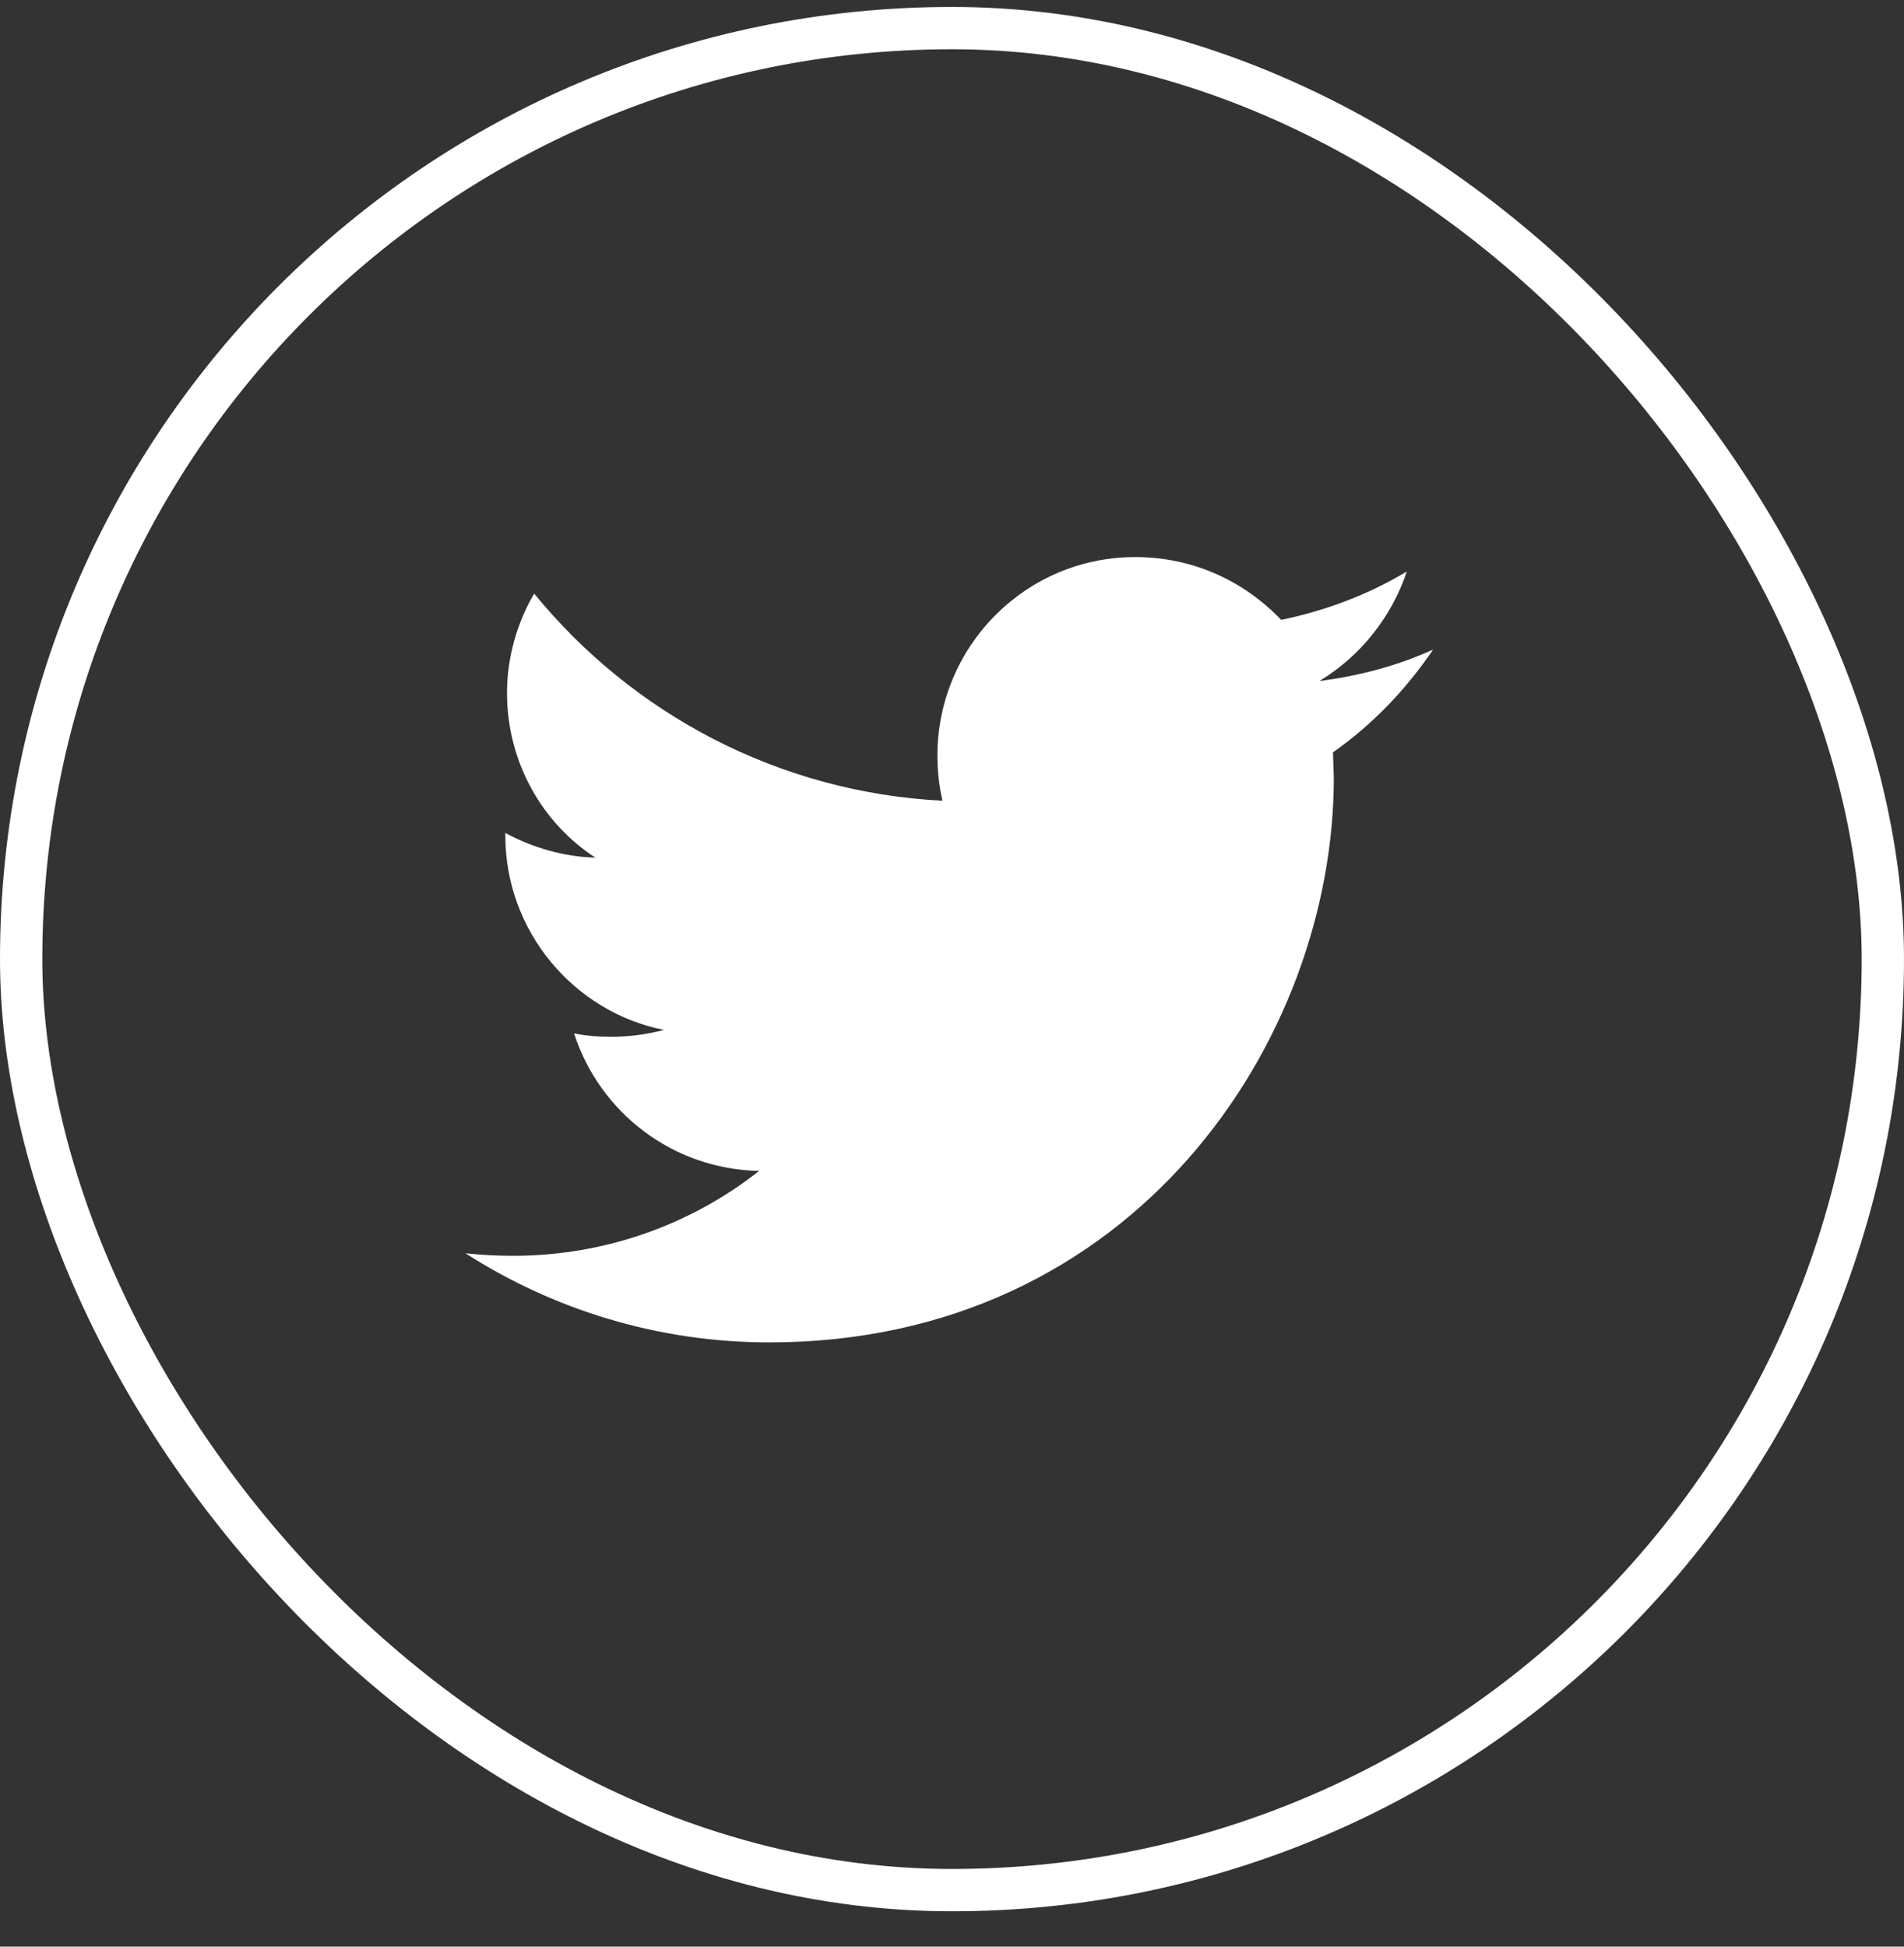 <svg width="45" height="46" viewBox="0 0 45 46" fill="none" xmlns="http://www.w3.org/2000/svg">
<rect x="0" y="0" width="45" height="46" fill="#333333" stroke="none"/>
<rect x="0.5" y="0.664" width="44" height="44" rx="22" stroke="white"/>
<path d="M33.871 15.35C33.029 15.732 32.126 15.972 31.183 16.093C32.146 15.511 32.888 14.588 33.249 13.505C32.347 14.046 31.343 14.428 30.28 14.648C29.397 13.725 28.194 13.164 26.829 13.164C24.241 13.164 22.155 15.27 22.155 17.858C22.155 18.219 22.195 18.581 22.275 18.922C18.383 18.721 14.932 16.855 12.625 14.026C12.224 14.708 11.983 15.531 11.983 16.374C11.983 17.999 12.806 19.443 14.07 20.266C13.307 20.246 12.585 20.025 11.943 19.684V19.744C11.943 22.011 13.568 23.917 15.695 24.338C15.293 24.439 14.892 24.499 14.451 24.499C14.15 24.499 13.849 24.479 13.568 24.419C14.17 26.285 15.895 27.629 17.942 27.669C16.337 28.933 14.31 29.675 12.123 29.675C11.742 29.675 11.381 29.655 11 29.615C13.066 30.939 15.534 31.721 18.182 31.721C26.809 31.721 31.524 24.579 31.524 18.38L31.504 17.778C32.447 17.116 33.229 16.293 33.871 15.35Z" fill="white"/>
</svg>
